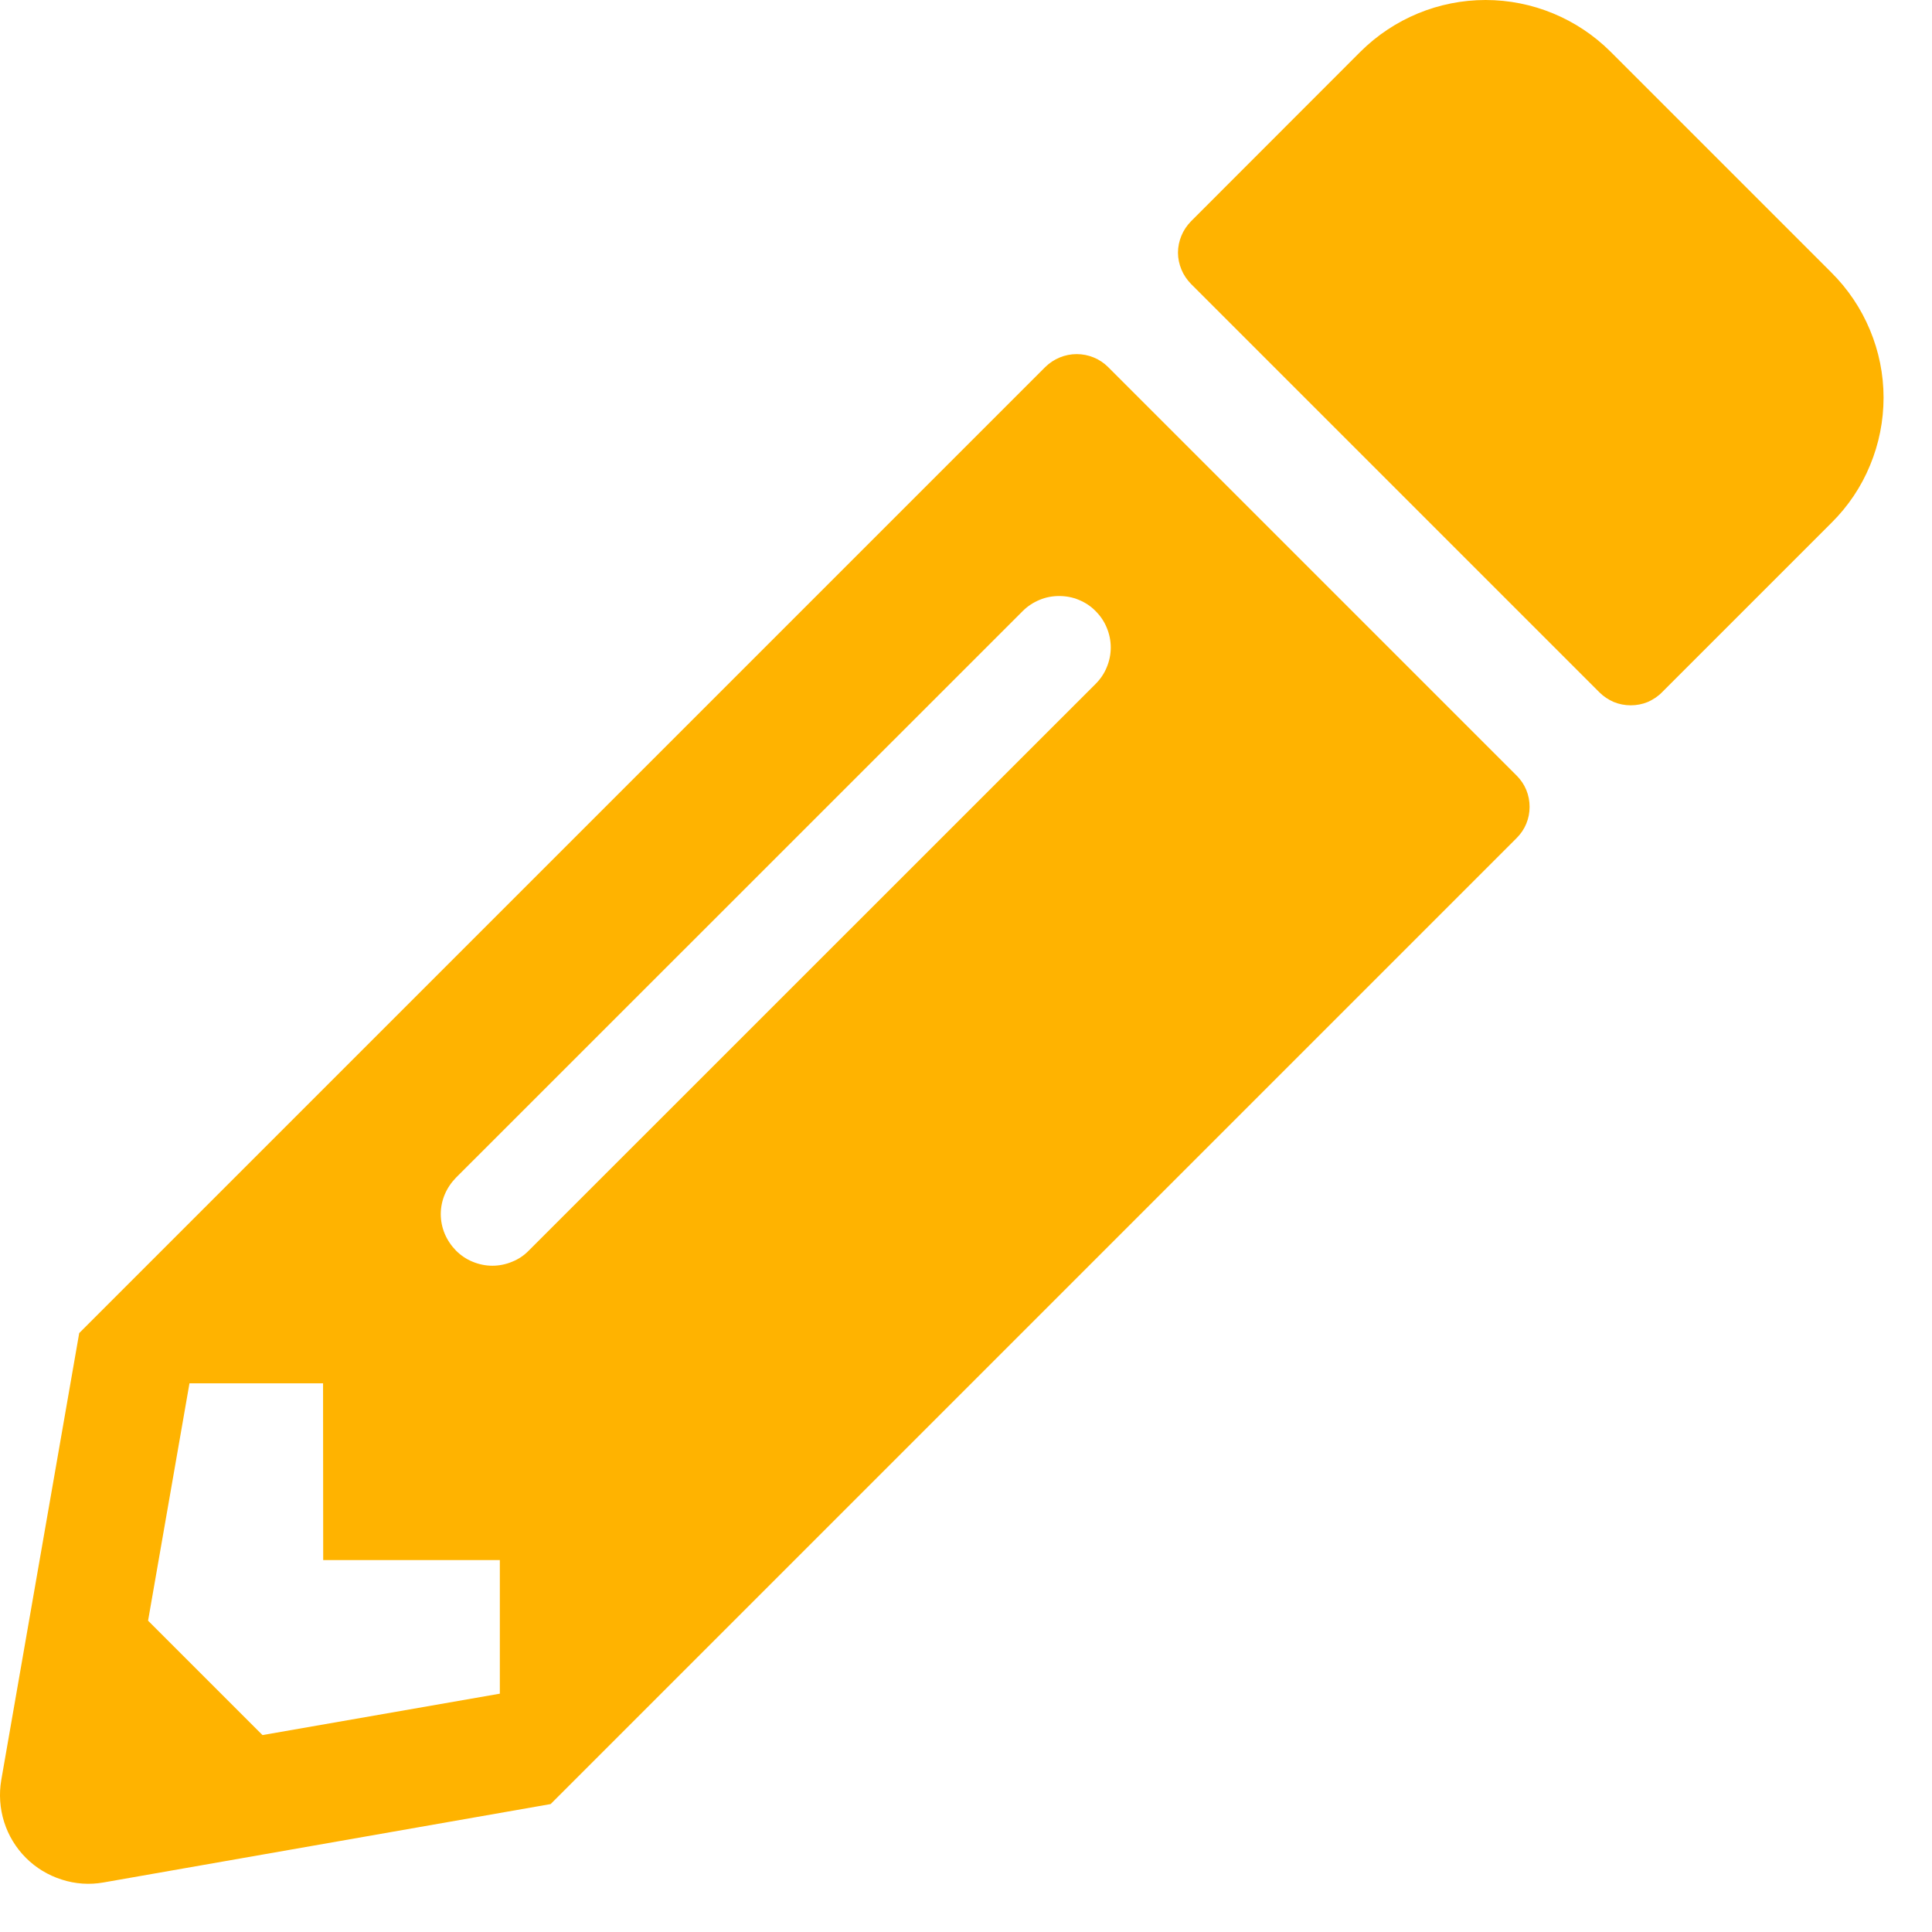 <svg width="14" height="14" viewBox="0 0 14 14" fill="none" xmlns="http://www.w3.org/2000/svg">
<path d="M13.272 3.788L12.043 5.017C12.014 5.047 11.978 5.07 11.94 5.087C11.901 5.103 11.859 5.111 11.817 5.111C11.775 5.111 11.733 5.103 11.694 5.087C11.655 5.07 11.62 5.047 11.59 5.017L8.63 2.057C8.601 2.027 8.577 1.992 8.561 1.953C8.545 1.914 8.536 1.873 8.536 1.831C8.536 1.788 8.545 1.747 8.561 1.708C8.577 1.669 8.601 1.634 8.63 1.604L9.859 0.374C10.1 0.135 10.425 0 10.765 0C11.104 0 11.43 0.135 11.67 0.374L13.27 1.974C13.39 2.093 13.485 2.234 13.55 2.39C13.615 2.545 13.649 2.712 13.649 2.881C13.649 3.049 13.616 3.216 13.551 3.372C13.487 3.528 13.392 3.669 13.272 3.788ZM7.574 2.66L0.574 9.66L0.009 12.9C-0.008 13.001 -0.001 13.105 0.03 13.203C0.061 13.301 0.115 13.39 0.188 13.463C0.26 13.535 0.349 13.589 0.447 13.62C0.545 13.652 0.649 13.659 0.75 13.641L3.99 13.073L10.99 6.073C11.02 6.043 11.044 6.008 11.06 5.969C11.076 5.93 11.084 5.889 11.084 5.847C11.084 5.804 11.076 5.763 11.06 5.724C11.044 5.685 11.02 5.65 10.99 5.62L8.03 2.66C7.97 2.6 7.888 2.566 7.802 2.566C7.717 2.566 7.635 2.6 7.574 2.66ZM3.304 9.062C3.27 9.027 3.242 8.986 3.223 8.941C3.204 8.896 3.194 8.847 3.194 8.798C3.194 8.749 3.204 8.7 3.223 8.655C3.242 8.61 3.27 8.569 3.304 8.534L7.411 4.428C7.446 4.393 7.487 4.366 7.533 4.347C7.578 4.328 7.626 4.319 7.675 4.319C7.724 4.319 7.773 4.328 7.818 4.347C7.864 4.366 7.905 4.393 7.939 4.428C7.974 4.463 8.002 4.504 8.02 4.549C8.039 4.594 8.049 4.643 8.049 4.692C8.049 4.741 8.039 4.79 8.02 4.835C8.002 4.88 7.974 4.921 7.939 4.956L3.832 9.062C3.798 9.097 3.757 9.125 3.711 9.143C3.666 9.162 3.617 9.172 3.568 9.172C3.519 9.172 3.471 9.162 3.425 9.143C3.38 9.125 3.339 9.097 3.304 9.062ZM2.342 11.305H3.622V12.273L1.902 12.573L1.073 11.744L1.373 10.024H2.341L2.342 11.305Z" fill="#FFB300"/>
</svg>
